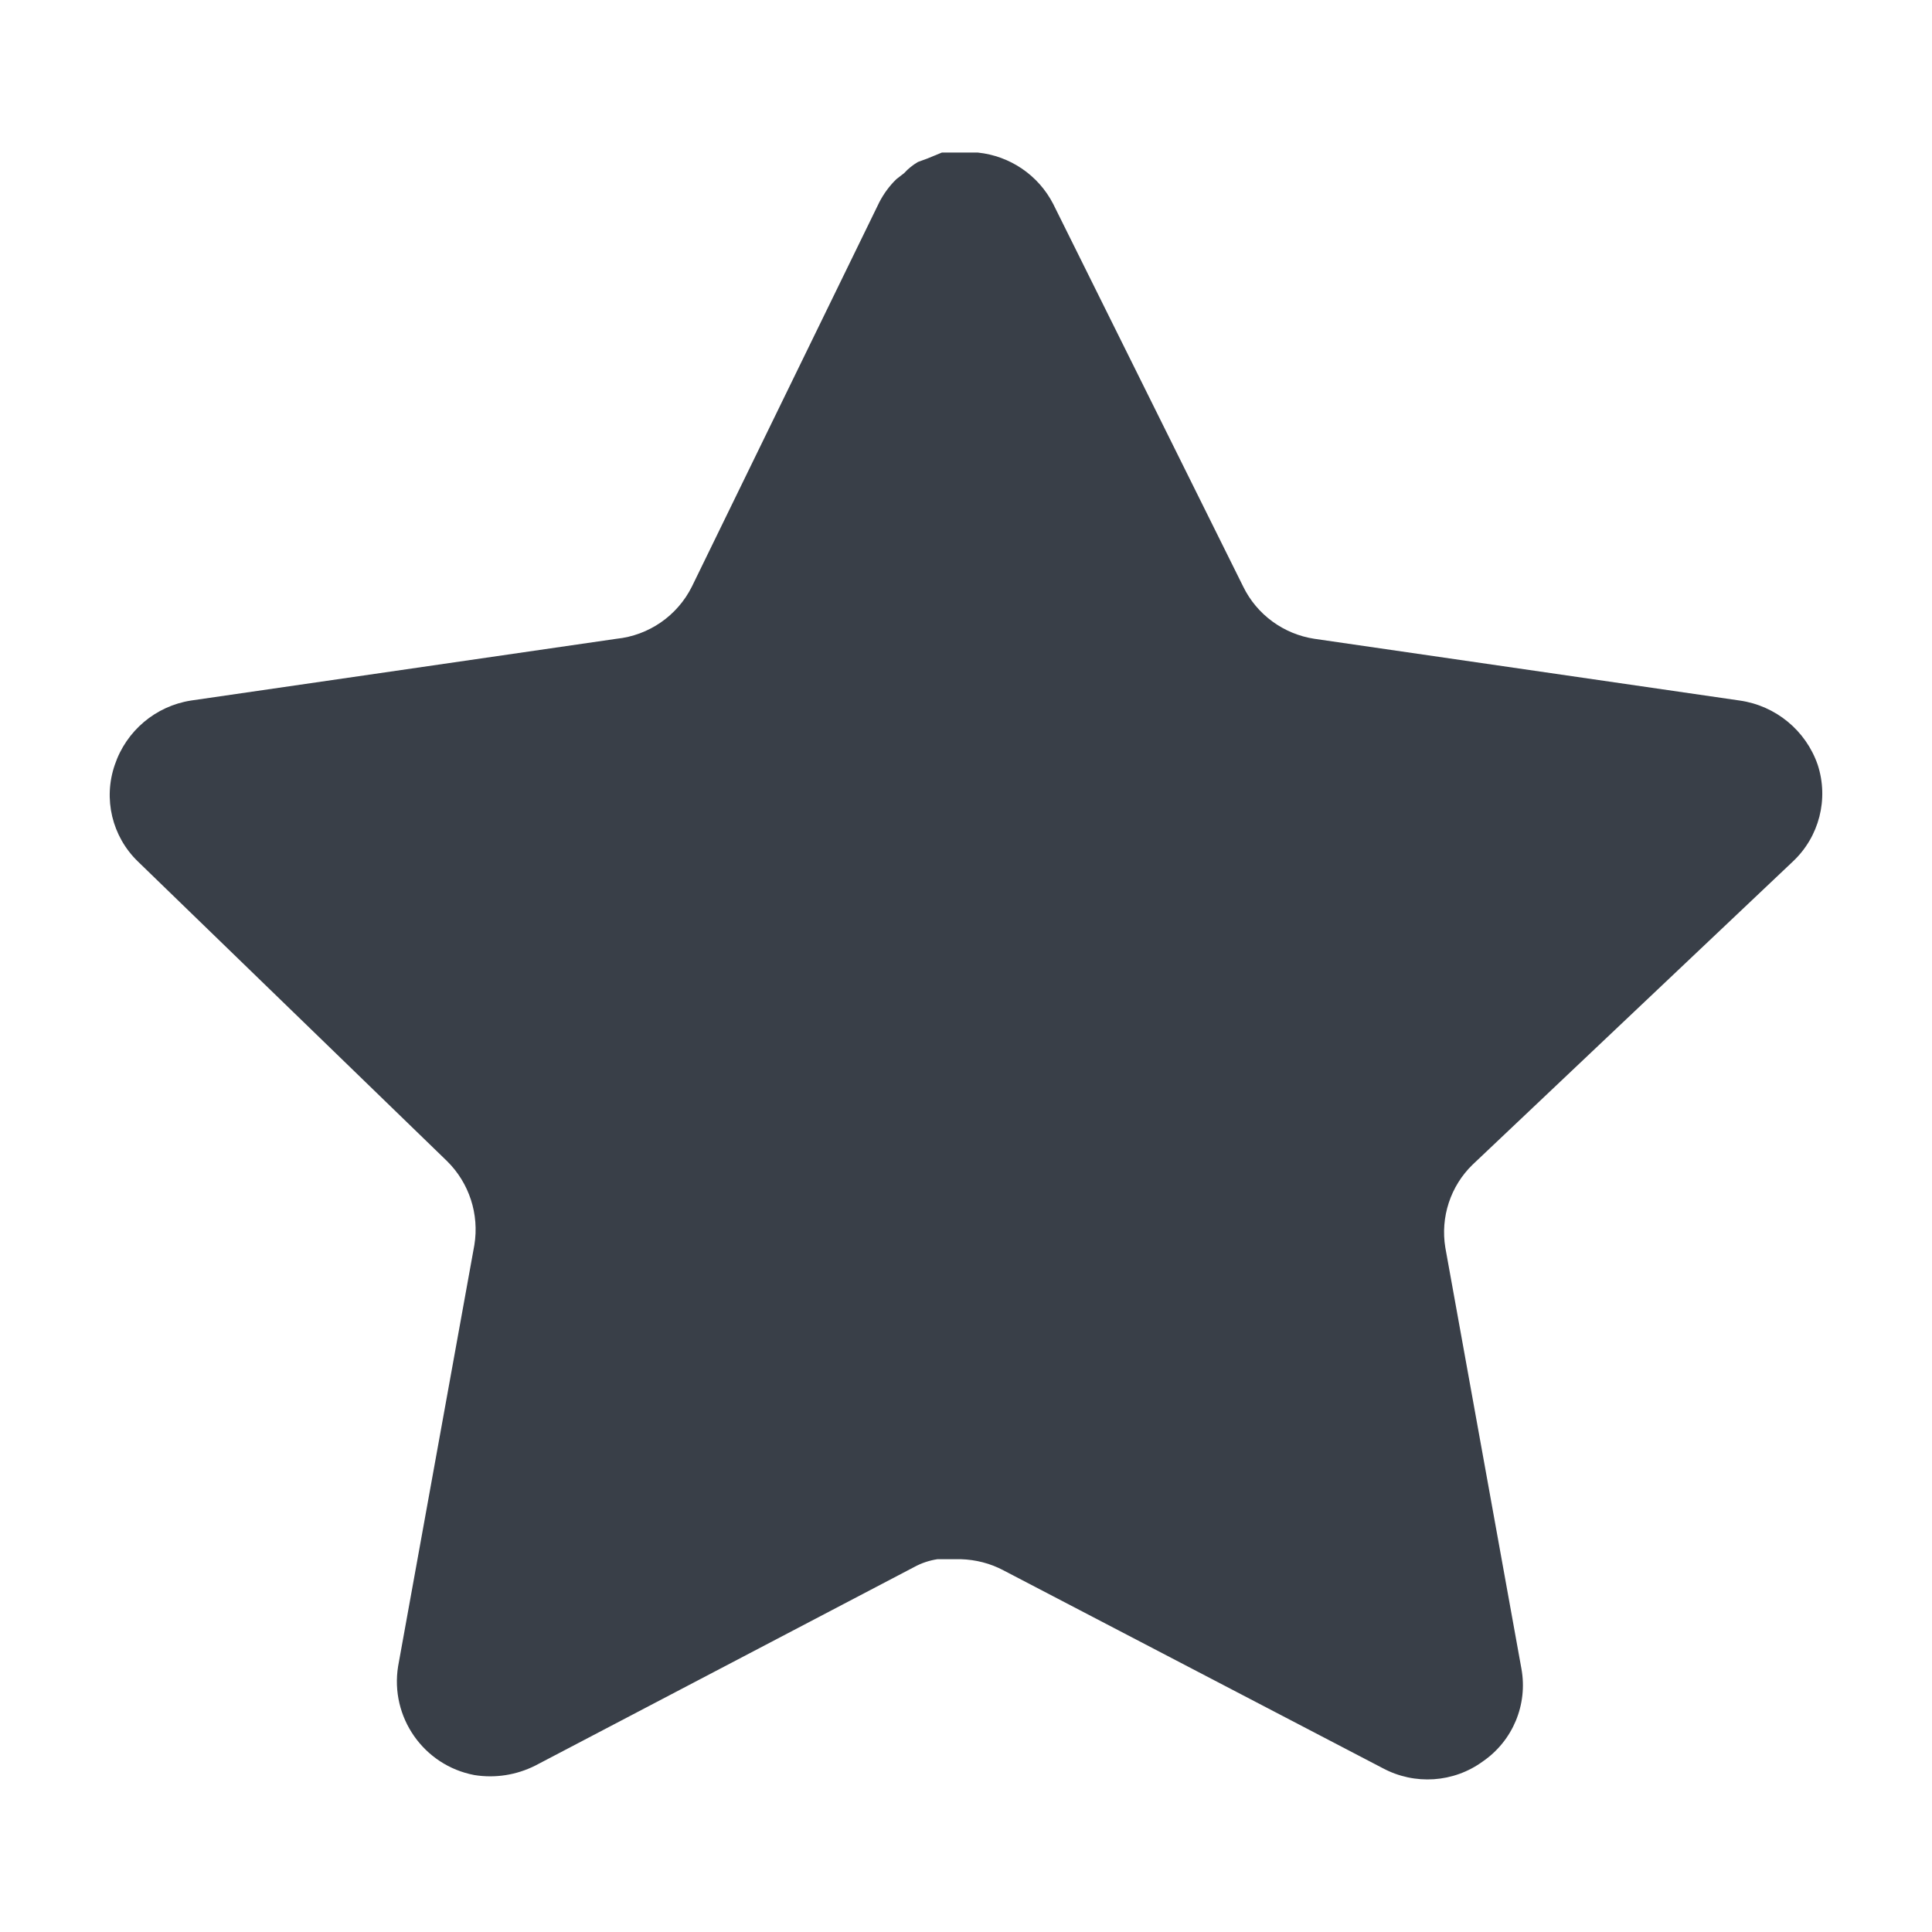 <svg width="30" height="30" viewBox="0 0 30 30" fill="none" xmlns="http://www.w3.org/2000/svg">
<path d="M22.867 18.084C22.523 18.417 22.365 18.9 22.443 19.373L23.625 25.914C23.725 26.469 23.491 27.03 23.027 27.35C22.572 27.683 21.967 27.722 21.471 27.456L15.583 24.385C15.379 24.276 15.151 24.218 14.918 24.211H14.558C14.433 24.23 14.311 24.27 14.199 24.331L8.31 27.417C8.018 27.563 7.689 27.615 7.366 27.563C6.579 27.414 6.054 26.664 6.182 25.873L7.366 19.332C7.444 18.855 7.286 18.369 6.942 18.03L2.141 13.377C1.739 12.988 1.6 12.403 1.783 11.875C1.961 11.348 2.416 10.964 2.965 10.878L9.573 9.919C10.075 9.867 10.517 9.562 10.743 9.11L13.654 3.14C13.723 3.007 13.812 2.885 13.92 2.781L14.04 2.688C14.102 2.619 14.174 2.562 14.254 2.515L14.399 2.462L14.625 2.369H15.184C15.684 2.421 16.124 2.72 16.354 3.167L19.305 9.11C19.517 9.544 19.931 9.846 20.408 9.919L27.015 10.878C27.574 10.958 28.041 11.343 28.225 11.875C28.399 12.408 28.249 12.993 27.84 13.377L22.867 18.084Z" fill="#393F48"/>
</svg>
